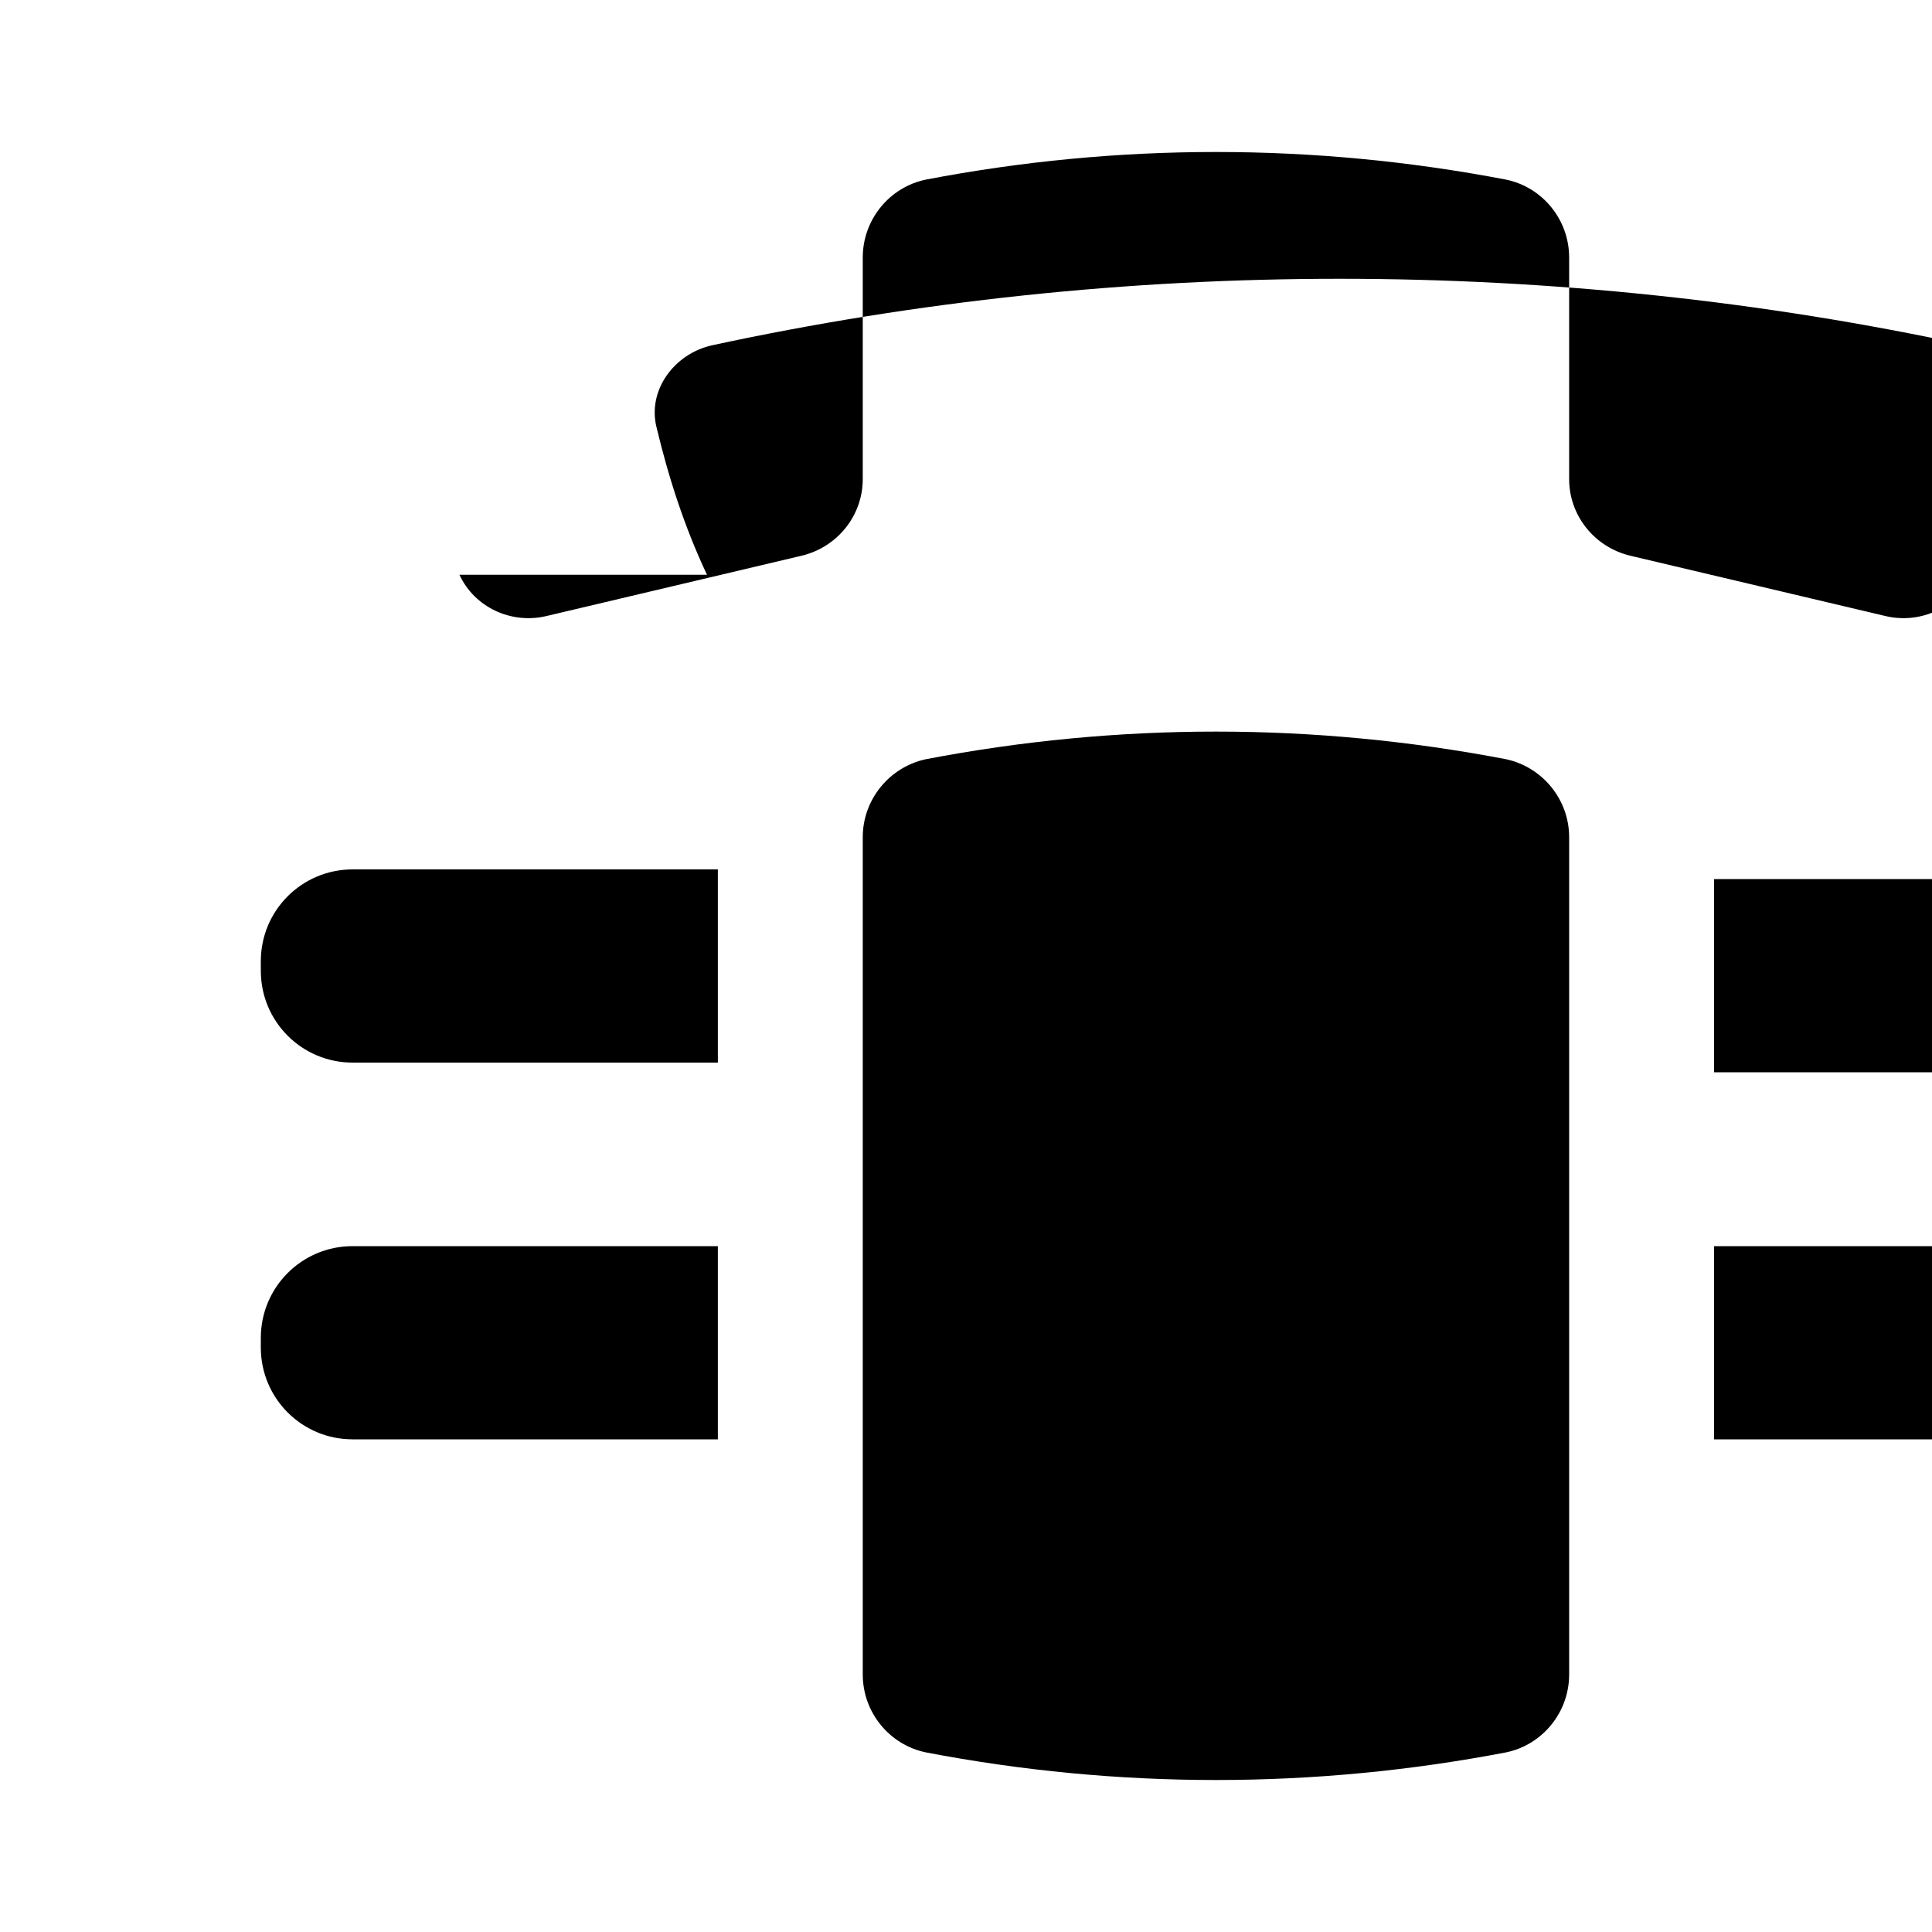 <svg xmlns="http://www.w3.org/2000/svg" viewBox="0 0 640 640"><!--!Font Awesome Free 7.1.0 by @fontawesome - https://fontawesome.com License - https://fontawesome.com/license/free Copyright 2025 Fonticons, Inc.--><path d="M152.2 190.4C157.2 201.2 169.3 206.8 180.9 204.1L265.5 184.1C277.3 181.3 285.8 170.9 285.8 158.7L285.8 85.3C285.8 72.8 294.6 62 306.7 59.5C370.4 47.3 435.2 47.3 498.9 59.5C511 62 519.8 72.8 519.8 85.3L519.8 158.7C519.8 170.9 528.3 181.3 540.1 184.1L624.7 204.1C636.3 206.8 648.4 201.2 653.4 190.4C660.9 174.5 666.2 158 670.2 141.2C673 129.1 664.2 117.2 651.8 114.4C515.6 85 372 85 235.8 114.4C223.4 117.2 214.6 129.1 217.4 141.2C221.4 158 226.7 174.5 234.2 190.4L152.2 190.4zM519.8 277.3L519.8 554.7C519.8 567.2 511 578 498.9 580.5C435.2 592.7 370.4 592.7 306.7 580.5C294.6 578 285.8 567.2 285.8 554.7L285.8 277.3C285.8 264.9 294.6 254.1 306.7 251.5C370.4 239.3 435.2 239.3 498.9 251.5C511 254.1 519.8 264.9 519.8 277.3zM116.8 288C100 288 86.4 301.6 86.4 318.4L86.4 321.6C86.4 338.4 100 352 116.8 352L237.8 352L237.8 288L116.8 288zM86.4 446.4C86.4 463.2 100 476.8 116.8 476.8L237.8 476.8L237.8 412.8L116.8 412.8C100 412.8 86.4 426.4 86.4 443.2L86.4 446.4zM688.8 476.8C705.6 476.8 719.2 463.2 719.2 446.4L719.2 443.2C719.2 426.4 705.6 412.8 688.8 412.8L567.8 412.8L567.8 476.8L688.8 476.8zM719.2 321.6C719.2 304.8 705.6 291.2 688.8 291.2L567.8 291.2L567.8 355.2L688.8 355.2C705.6 355.2 719.2 341.6 719.2 324.8L719.2 321.6z"/></svg>
